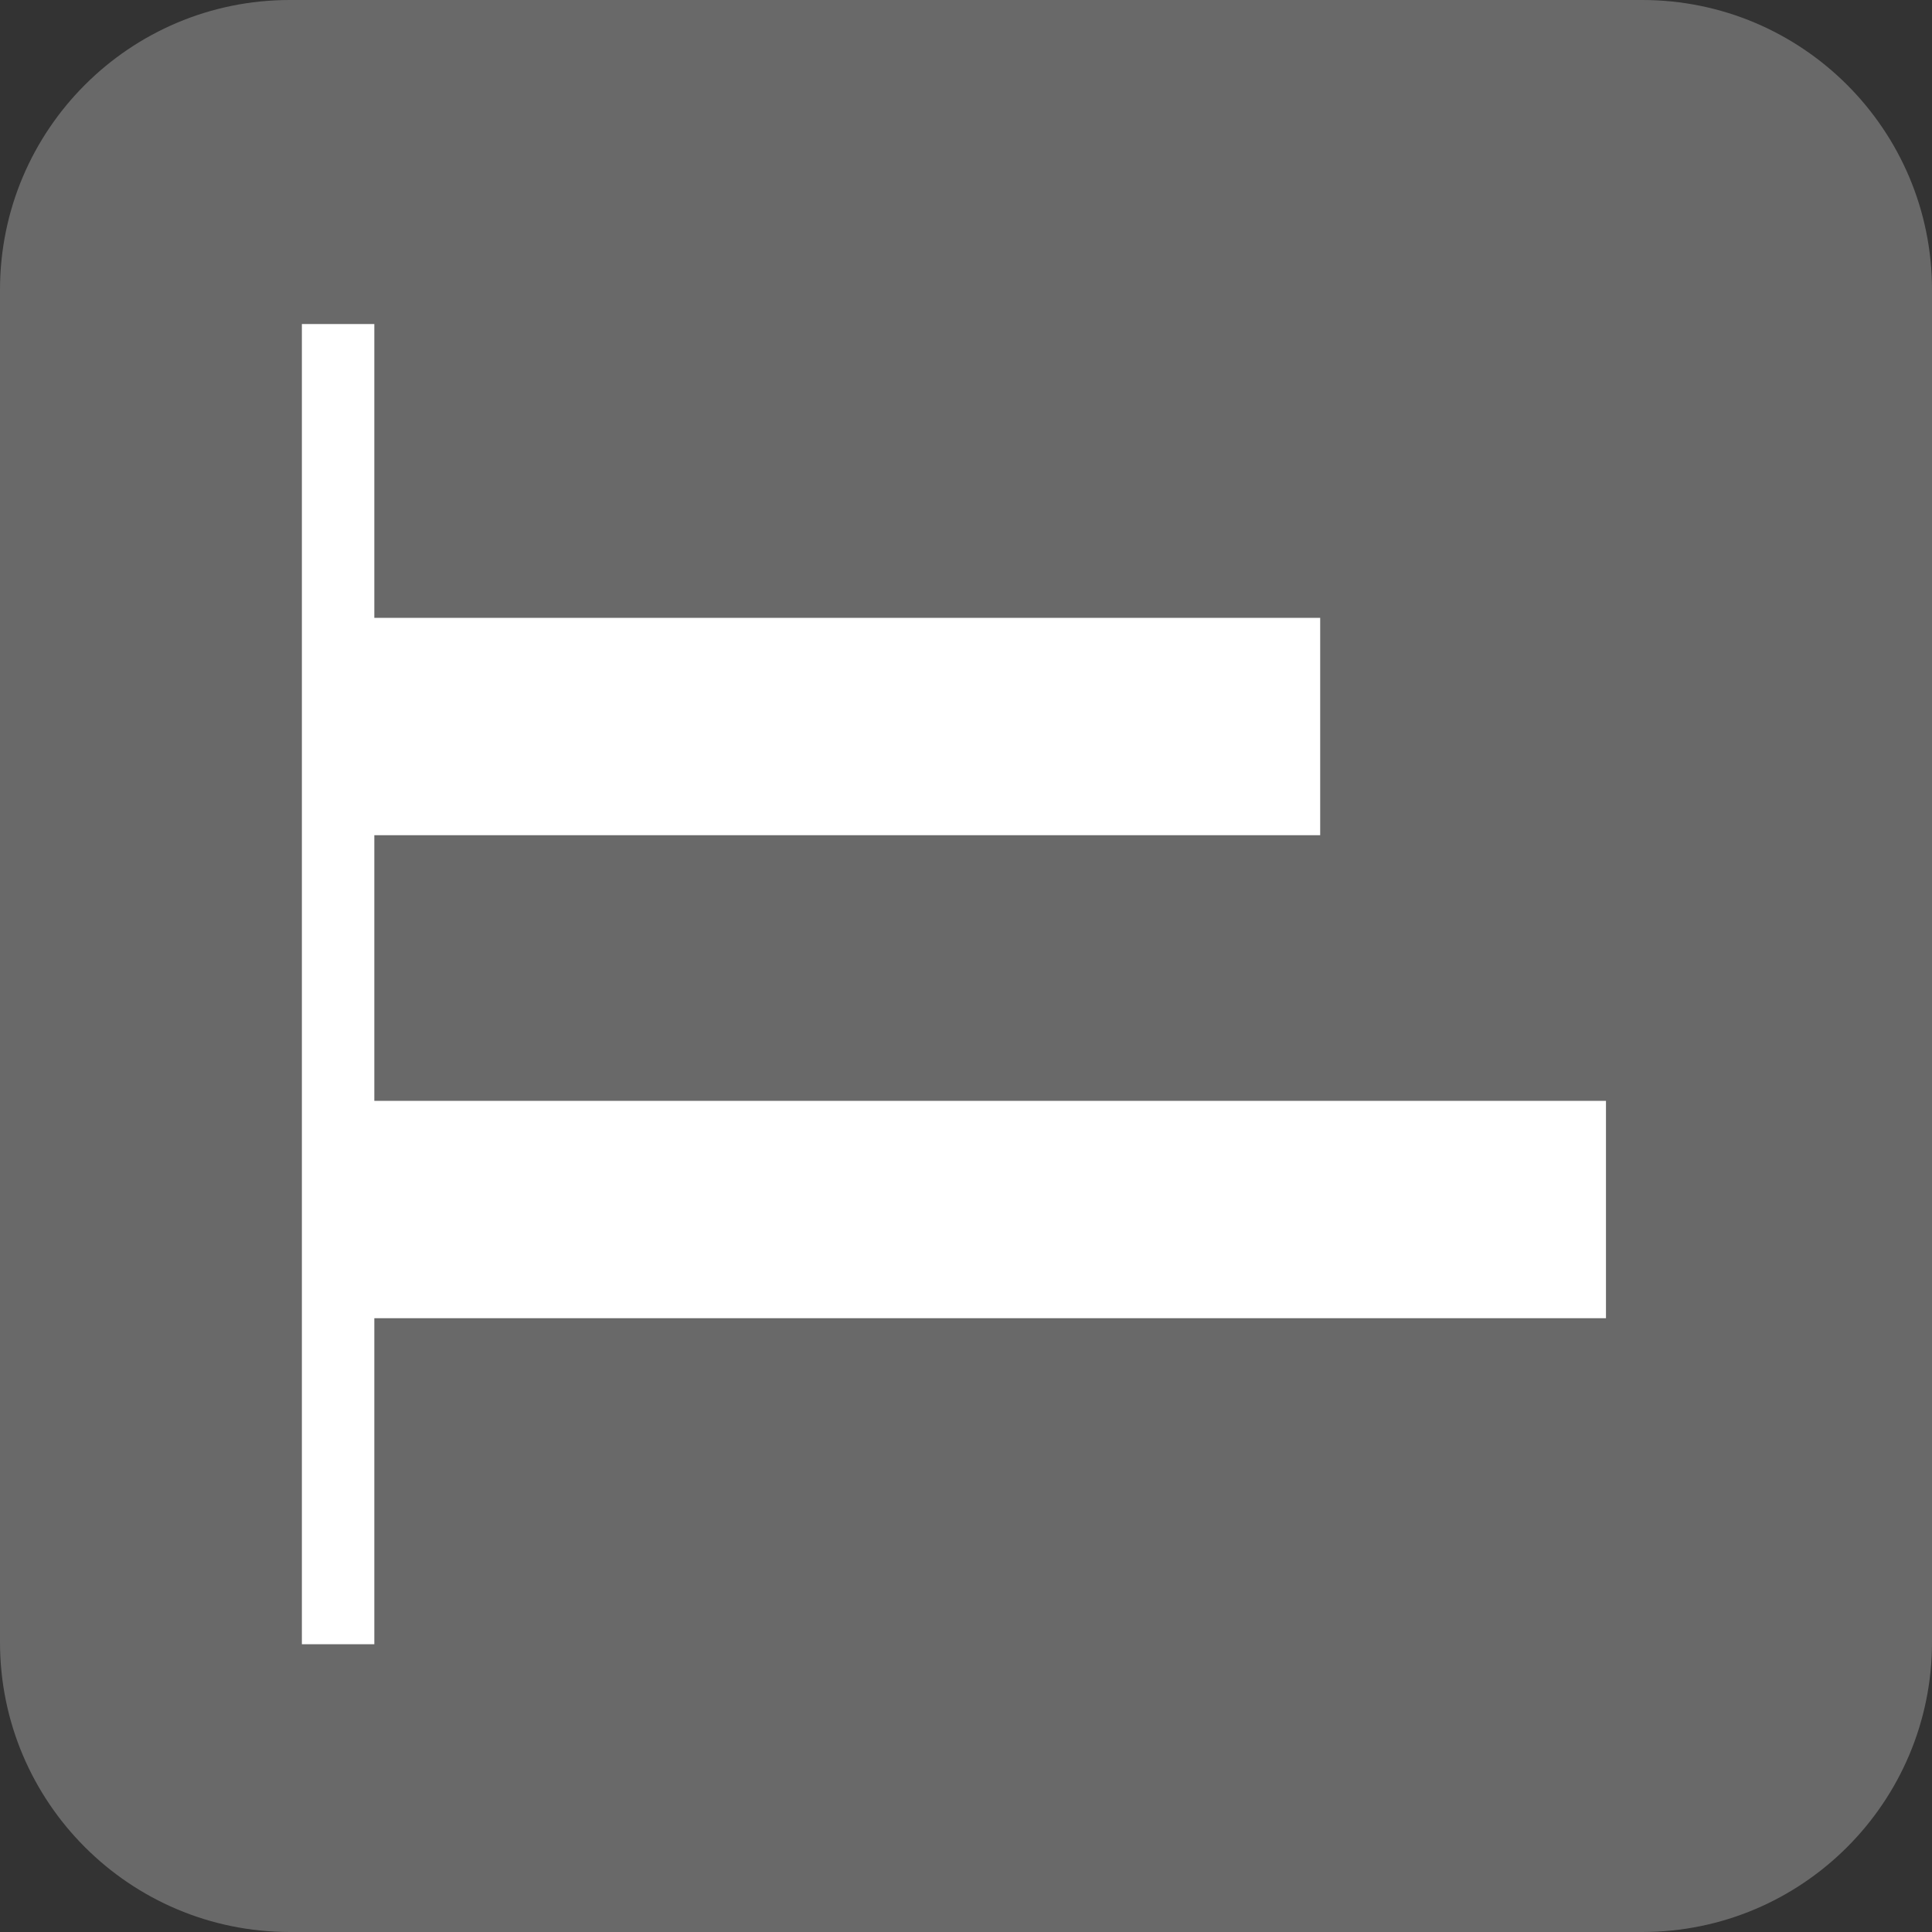 <?xml version="1.0" encoding="utf-8"?>
<!-- Generator: Adobe Illustrator 16.0.0, SVG Export Plug-In . SVG Version: 6.00 Build 0)  -->
<!DOCTYPE svg PUBLIC "-//W3C//DTD SVG 1.1//EN" "http://www.w3.org/Graphics/SVG/1.1/DTD/svg11.dtd">
<svg version="1.1" id="Layer_1" xmlns="http://www.w3.org/2000/svg" xmlns:xlink="http://www.w3.org/1999/xlink" x="0px" y="0px"
	 width="80px" height="80px" viewBox="0 0 80 80" enable-background="new 0 0 80 80" xml:space="preserve">
<rect x="0" y="0" width="80" height="80" fill="#333333" stroke="none"/>
<g>
	<path fill="#696969" d="M80,68c0,6.628-5.373,12-12,12H12C5.373,80,0,74.628,0,68V12C0,5.373,5.373,0,12,0h56
		c6.627,0,12,5.373,12,12V68z"/>
	<g>
		<line fill="none" stroke="#FFFFFF" stroke-width="3" stroke-miterlimit="10" x1="14" y1="13.418" x2="14" y2="68.084"/>
		<line fill="none" stroke="#FFFFFF" stroke-width="9" stroke-miterlimit="10" x1="14" y1="30.084" x2="54.666" y2="30.084"/>
		<line fill="none" stroke="#FFFFFF" stroke-width="9" stroke-miterlimit="10" x1="14" y1="50.084" x2="66.5" y2="50.084"/>
	</g>
</g>
</svg>
